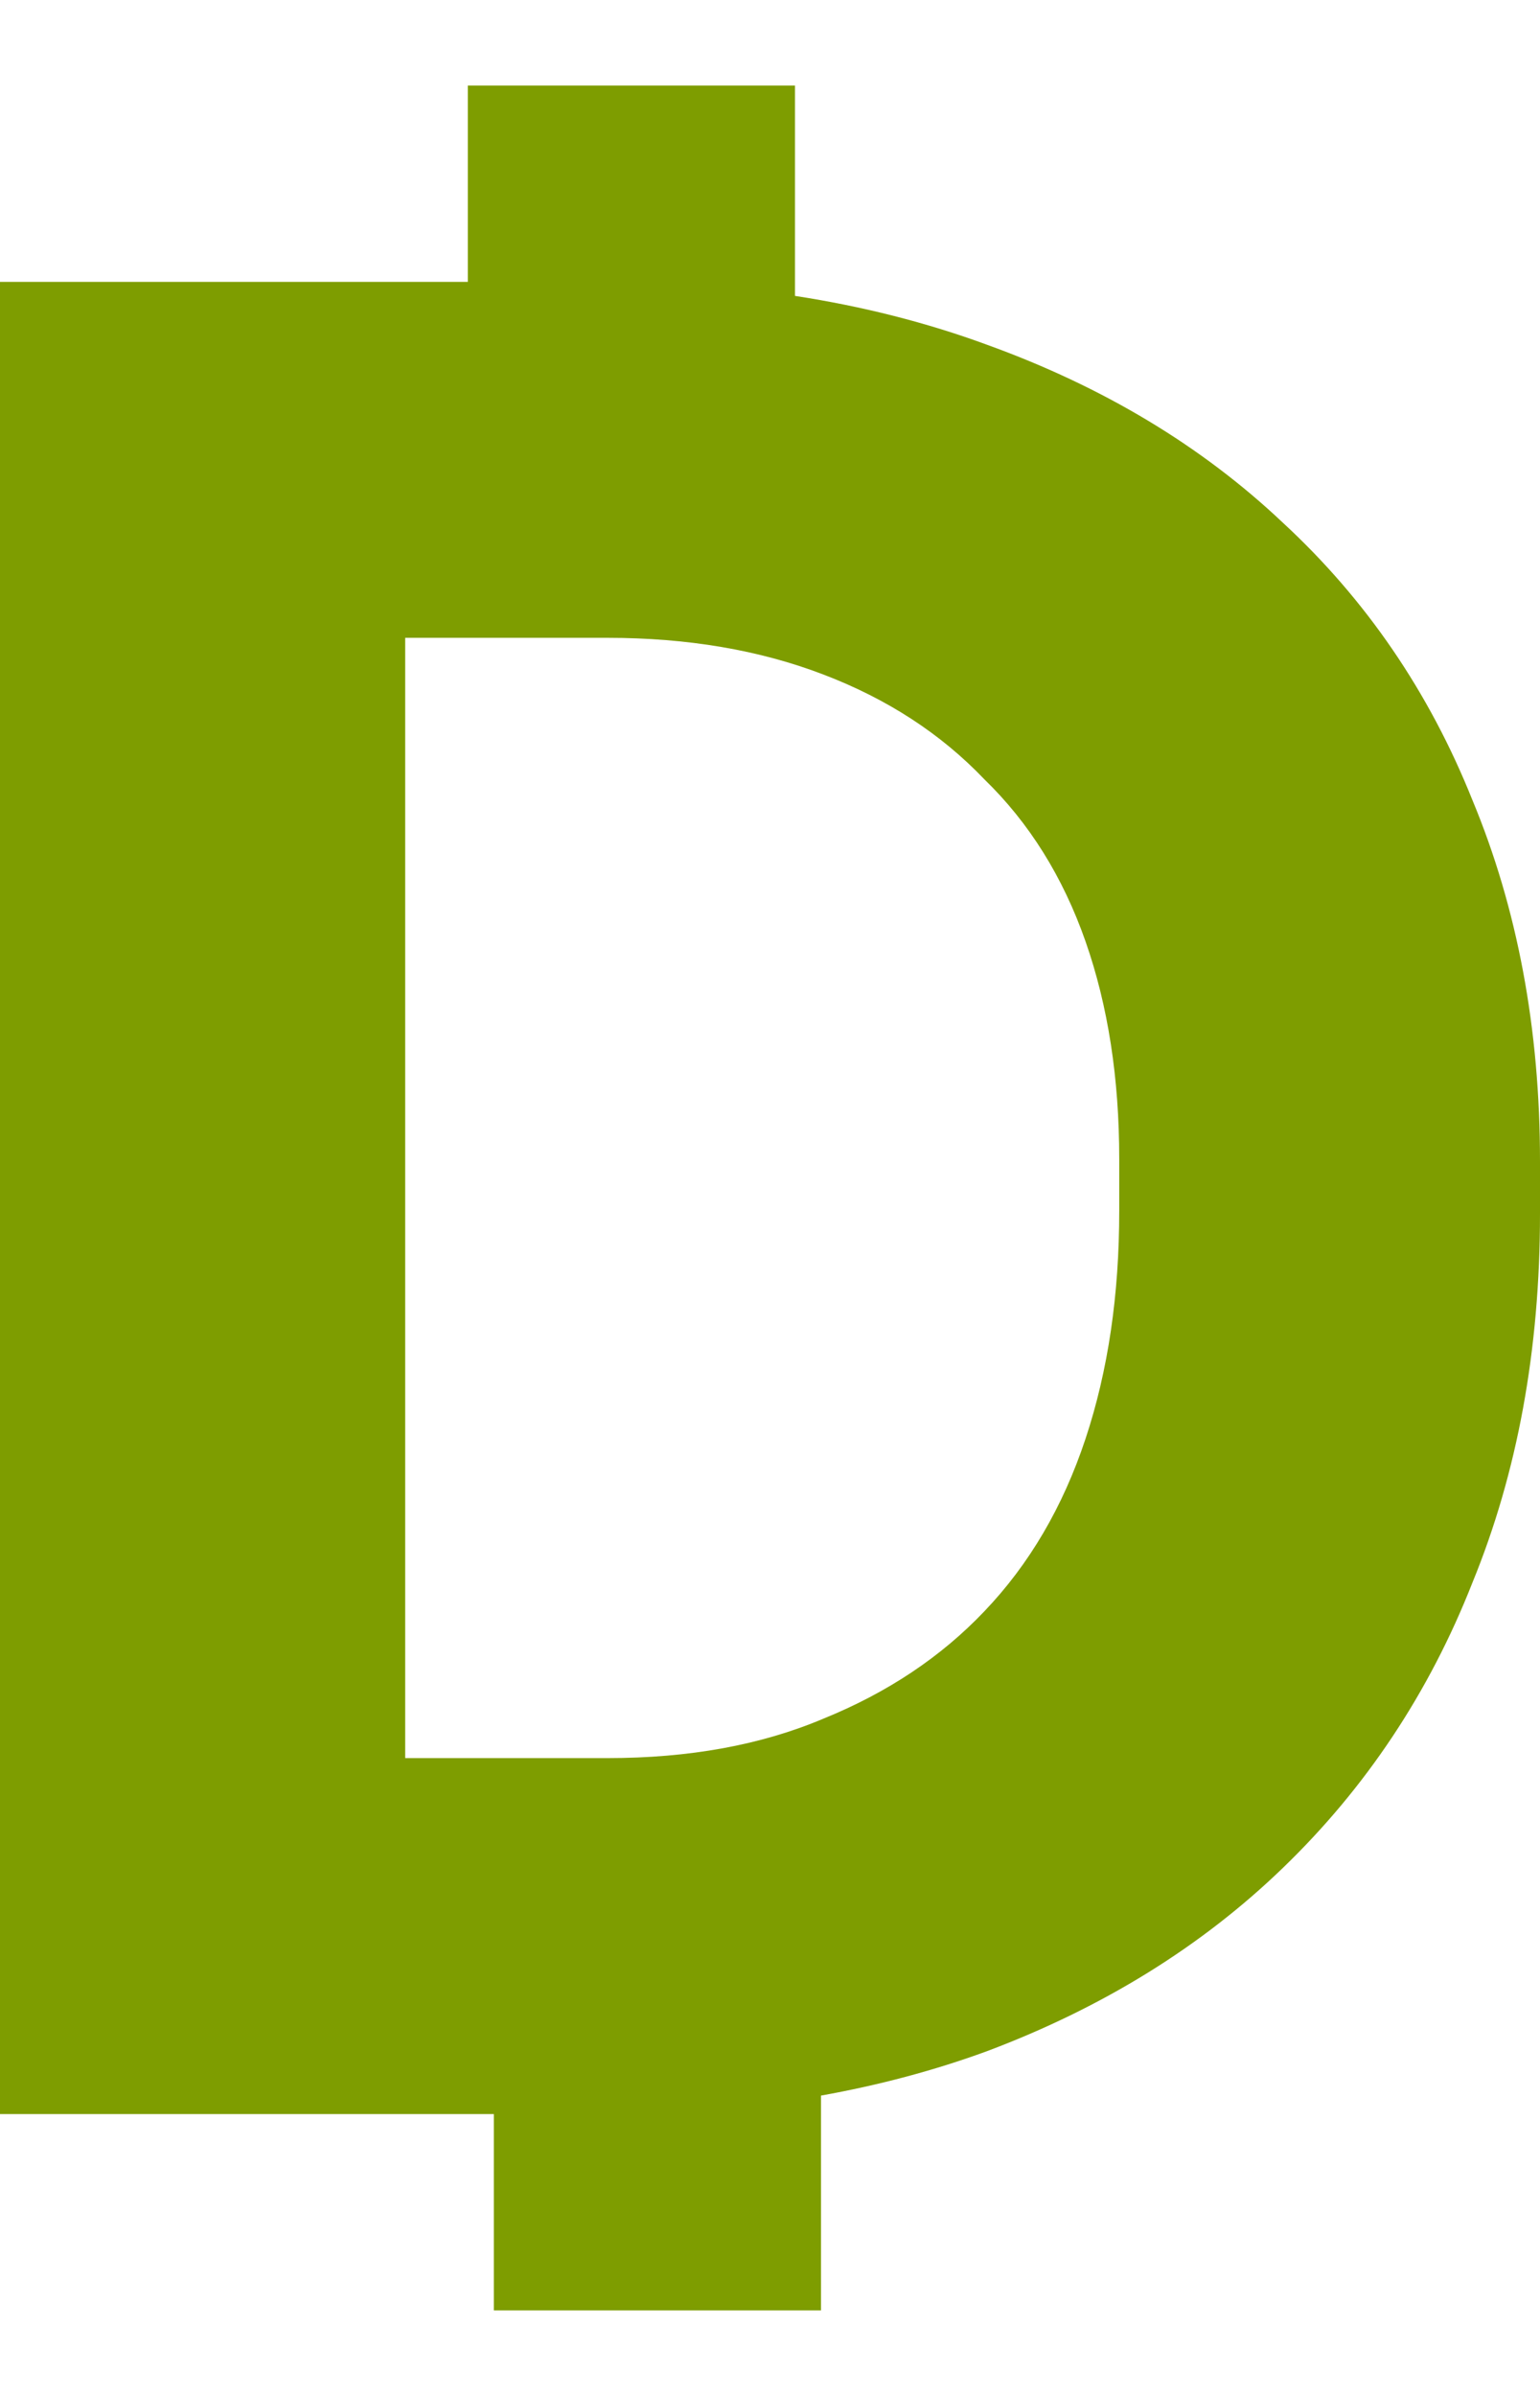 <svg width="9" height="14" viewBox="0 0 9 14" fill="none" xmlns="http://www.w3.org/2000/svg">
<path fill-rule="evenodd" clip-rule="evenodd" d="M2.886 12.353V13.5H4.798V12.245C5.138 12.184 5.461 12.098 5.767 11.986C6.445 11.731 7.022 11.374 7.497 10.915C7.983 10.446 8.352 9.891 8.605 9.248C8.868 8.606 9 7.887 9 7.092V6.786C9 6.011 8.868 5.307 8.605 4.675C8.352 4.043 7.983 3.503 7.497 3.054C7.022 2.605 6.445 2.259 5.767 2.014C5.416 1.885 5.042 1.79 4.646 1.729V0.5H2.734V1.647H0V12.353H2.886ZM3.551 10.273H2.368V3.727H3.551C4.017 3.727 4.437 3.798 4.811 3.941C5.186 4.084 5.499 4.288 5.752 4.553C6.015 4.808 6.212 5.124 6.344 5.501C6.476 5.878 6.541 6.302 6.541 6.771V7.076C6.541 7.566 6.476 8.009 6.344 8.407C6.212 8.805 6.015 9.141 5.752 9.416C5.499 9.682 5.186 9.891 4.811 10.043C4.447 10.197 4.027 10.273 3.551 10.273Z" fill="#7E9D00"/>
</svg>
